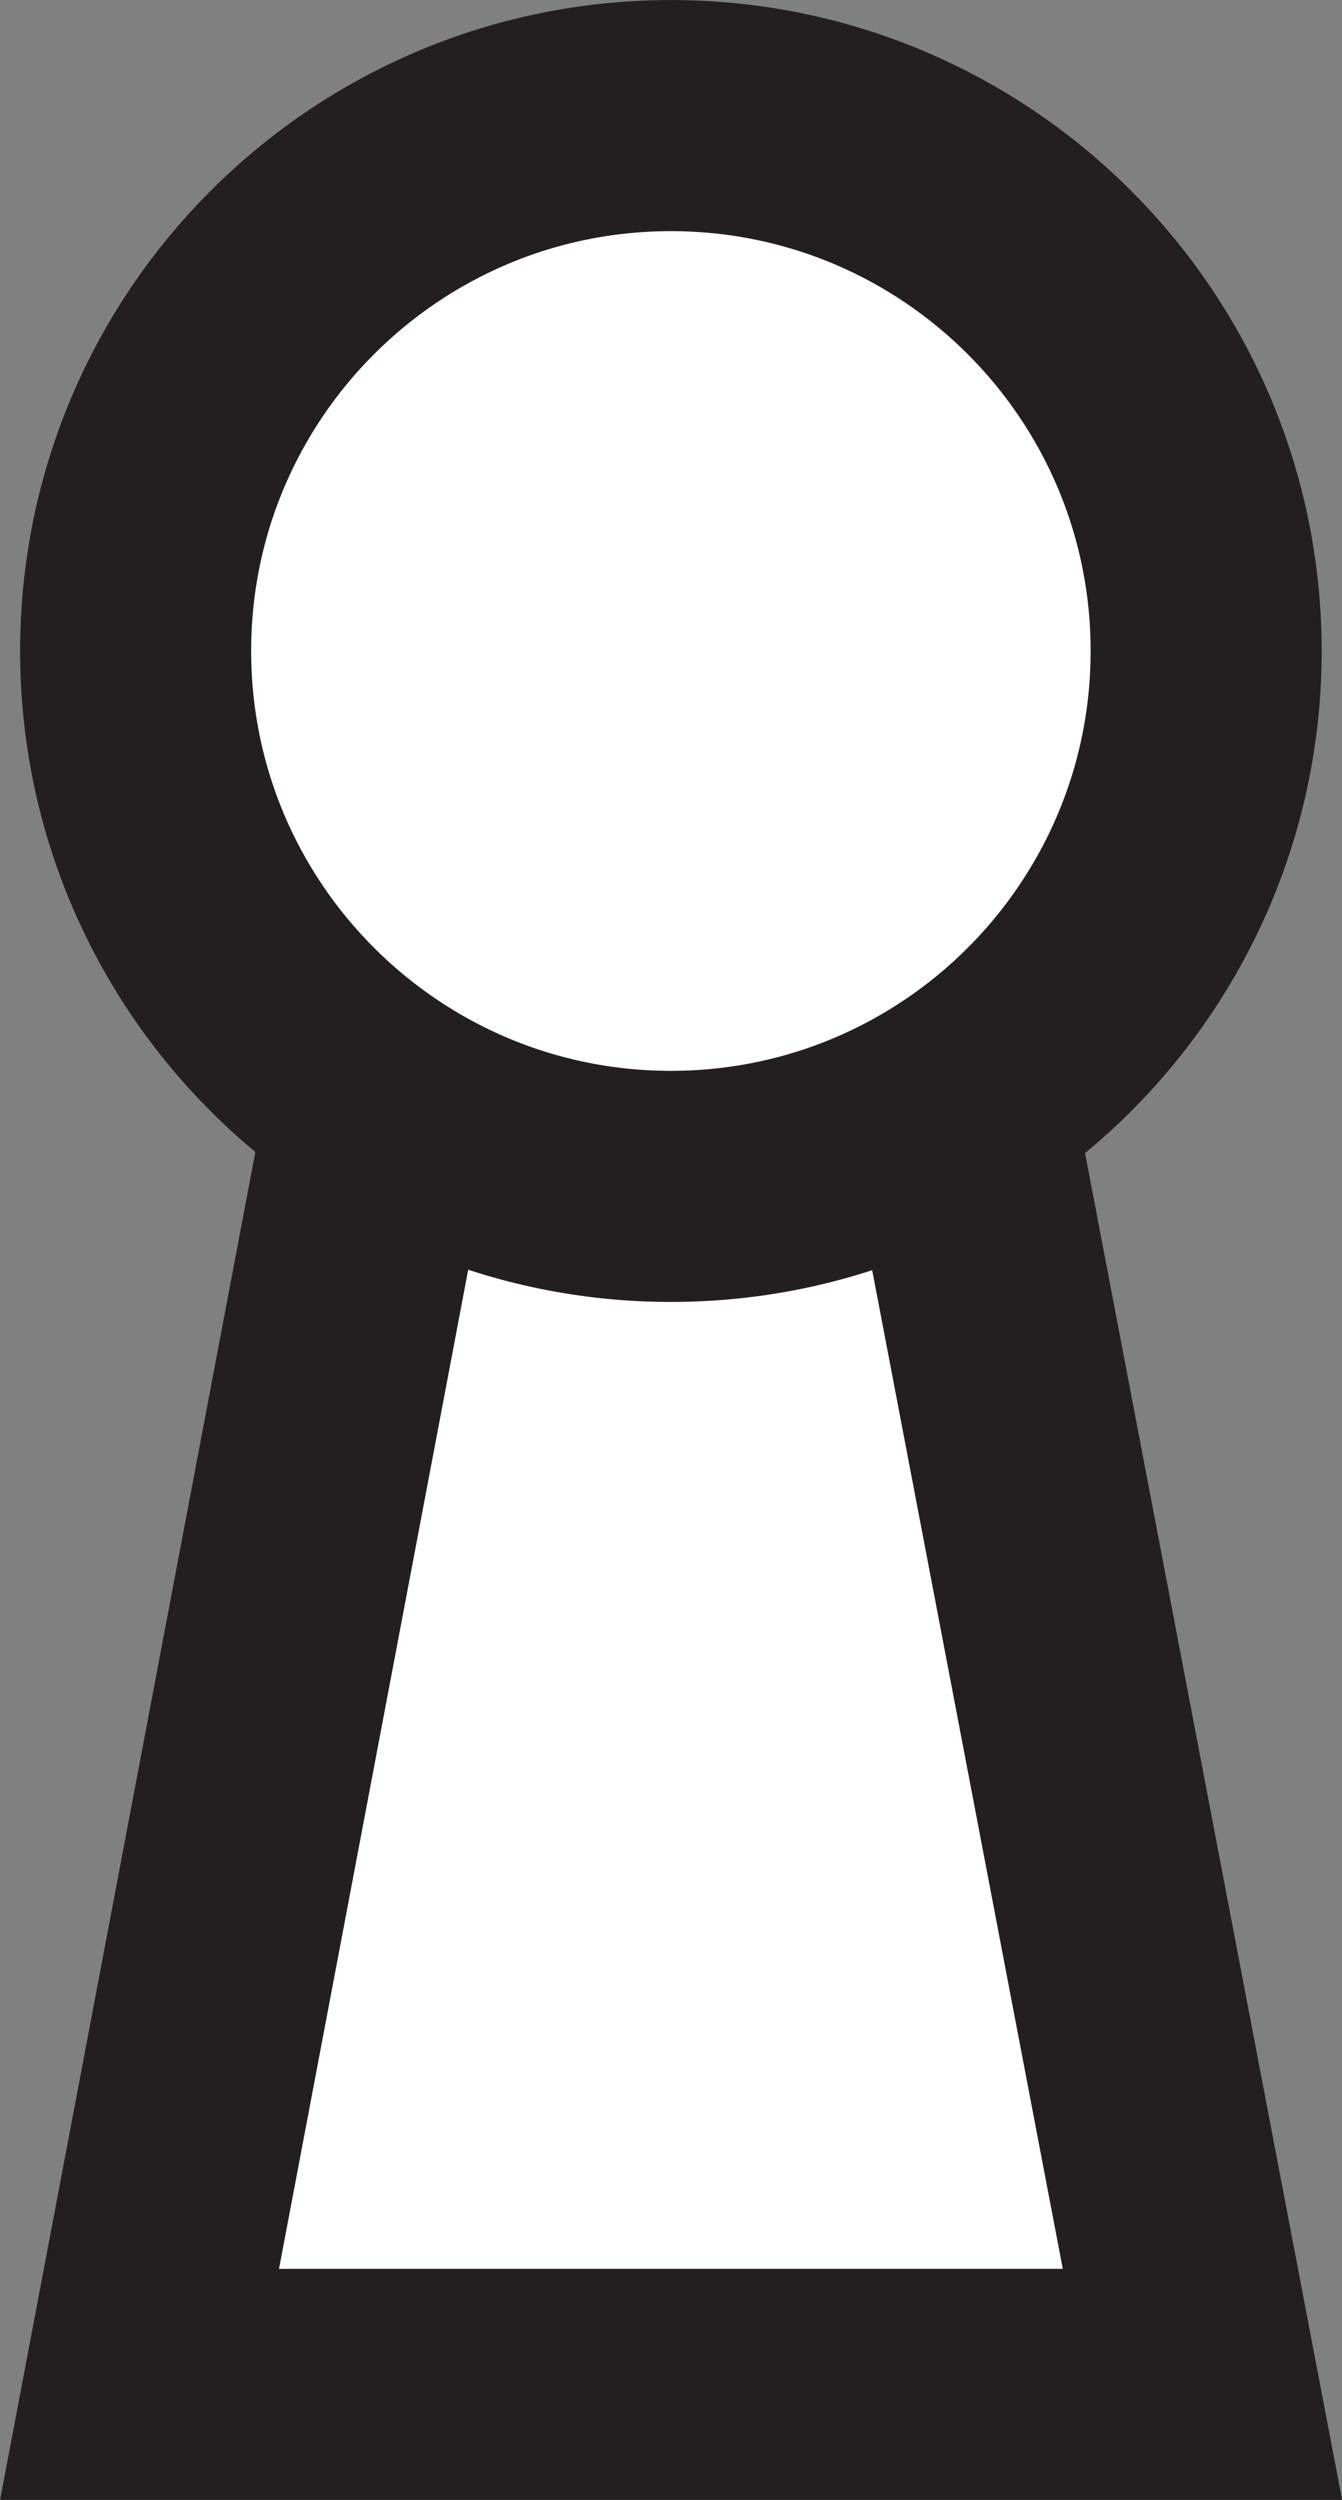 <?xml version="1.0" encoding="UTF-8" standalone="no"?>
<svg
   xmlns:dc="http://purl.org/dc/elements/1.1/"
   xmlns:cc="http://creativecommons.org/ns#"
   xmlns:rdf="http://www.w3.org/1999/02/22-rdf-syntax-ns#"
   xmlns:svg="http://www.w3.org/2000/svg"
   xmlns="http://www.w3.org/2000/svg"
   viewBox="0 0 15.435 28.745"
   height="28.745"
   width="15.435"
   xml:space="preserve"
   version="1.1"
   id="svg2"><rect x="0" y="0" width="15.435" height="28.745" fill="#808080" stroke="none"/><defs
     id="defs6" /><g
     transform="matrix(1.25,0,0,-1.25,-422.795,101.738)"
     id="g10"><path
       d="m 341.668,70.797 -2.148,-11.34 9.78,0 -2.165,11.34"
       style="fill:#ffffff;stroke:#231f20;stroke-width:2.126;stroke-linecap:butt;stroke-linejoin:miter;stroke-miterlimit:3.864;stroke-dasharray:none;stroke-opacity:1;fill-opacity:1"
       id="path328" /><path
       d="m 339.484,75.402 c 0,2.72 2.205,4.925 4.925,4.925 2.72,0 4.925,-2.205 4.925,-4.925 0,-2.72 -2.205,-4.925 -4.925,-4.925 -2.72,0 -4.925,2.205 -4.925,4.925 z"
       style="fill:#ffffff;stroke:#231f20;stroke-width:2.126;stroke-linecap:butt;stroke-linejoin:miter;stroke-miterlimit:3.864;stroke-dasharray:none;stroke-opacity:1;fill-opacity:1"
       id="path330" /></g></svg>